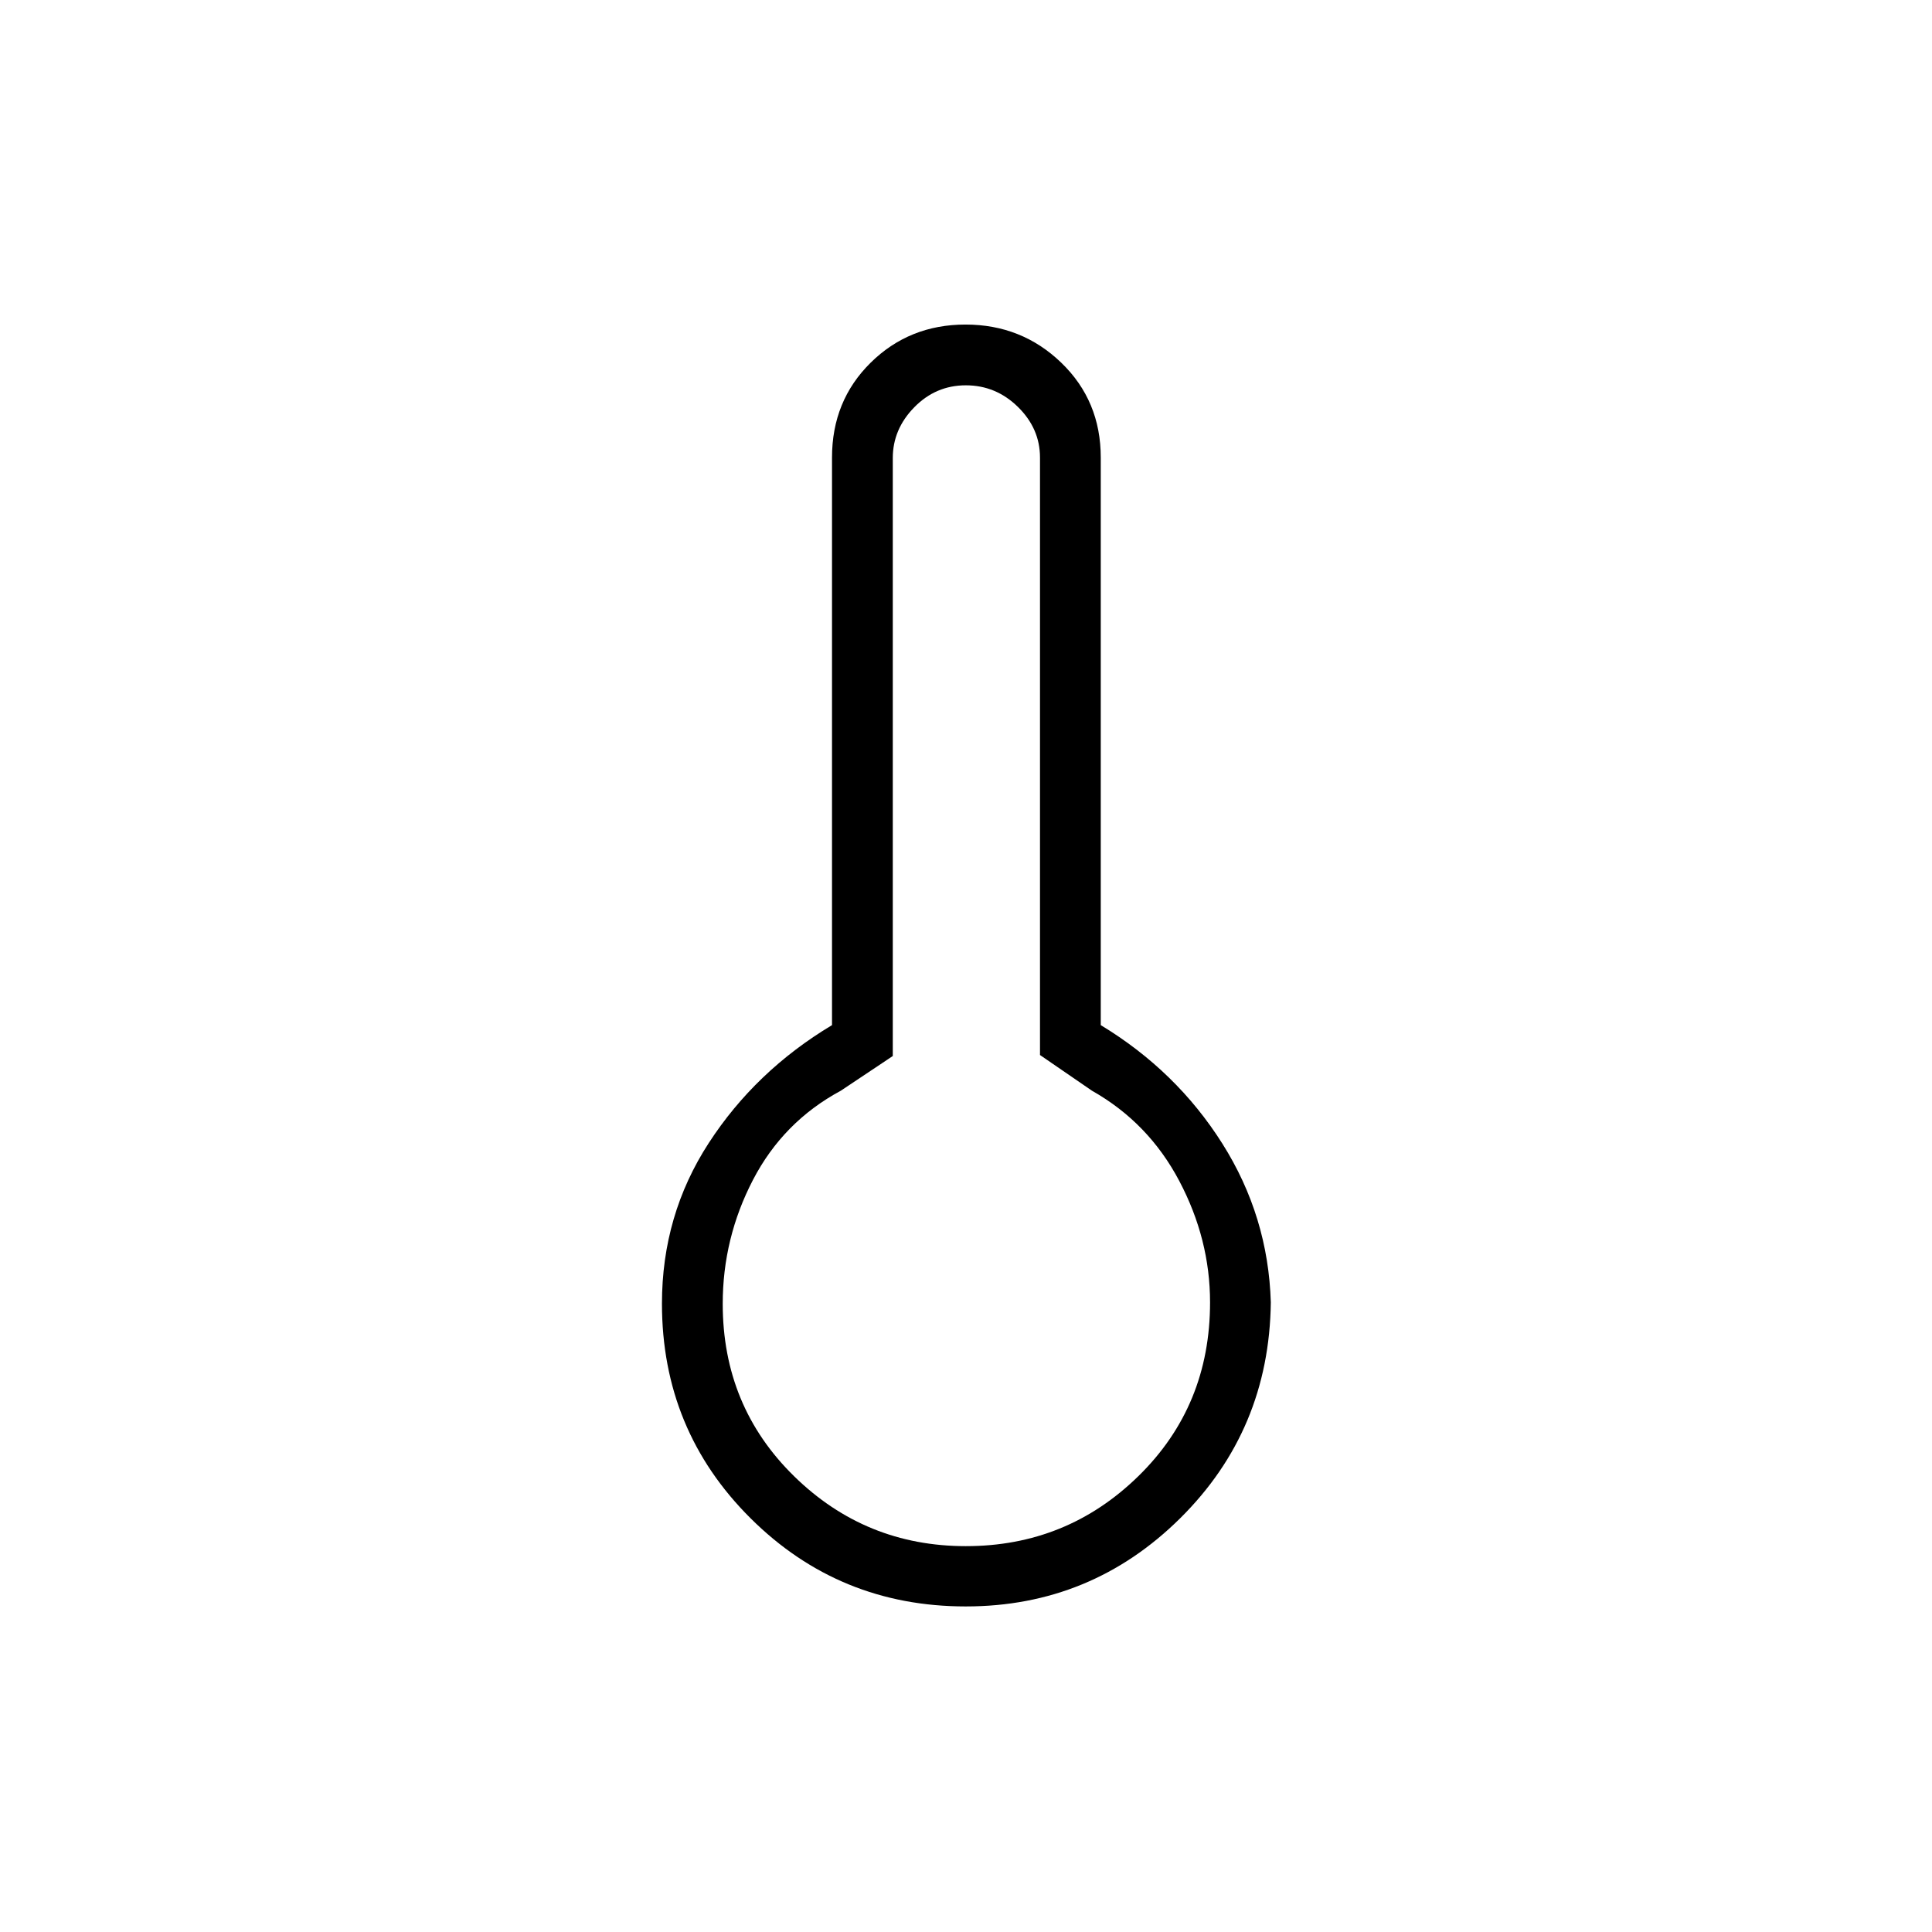 <svg xmlns="http://www.w3.org/2000/svg" height="48" viewBox="0 -960 960 960" width="48"><path d="M479.89-161.77q-62.89 0-106.93-43.8-44.04-43.8-44.04-106.68 0-43.95 23.23-79.75 23.23-35.81 61.27-58.62v-282.03q0-28.21 19.22-47.15 19.22-18.93 47.12-18.93 27.89 0 47.55 18.93 19.65 18.94 19.65 47.15v282.03q37.66 22.81 60.44 58.91 22.79 36.1 24.06 78.86-.77 63.44-45.03 107.26-44.27 43.82-106.54 43.82Zm.07-29.96q50.16 0 85.73-34.82 35.58-34.82 35.58-86.3 0-31.35-15.28-60.32t-43.41-44.87l-25.81-17.73v-296.88q0-14.39-10.95-25.14-10.96-10.75-25.9-10.75-14.94 0-25.62 10.91-10.68 10.9-10.68 25.23v297.13l-25.81 17.23q-28.62 15.39-43.66 44.32-15.03 28.93-15.03 61.57 0 50.94 35.47 85.68 35.47 34.74 85.37 34.74Zm.04-121.12Z"/></svg>